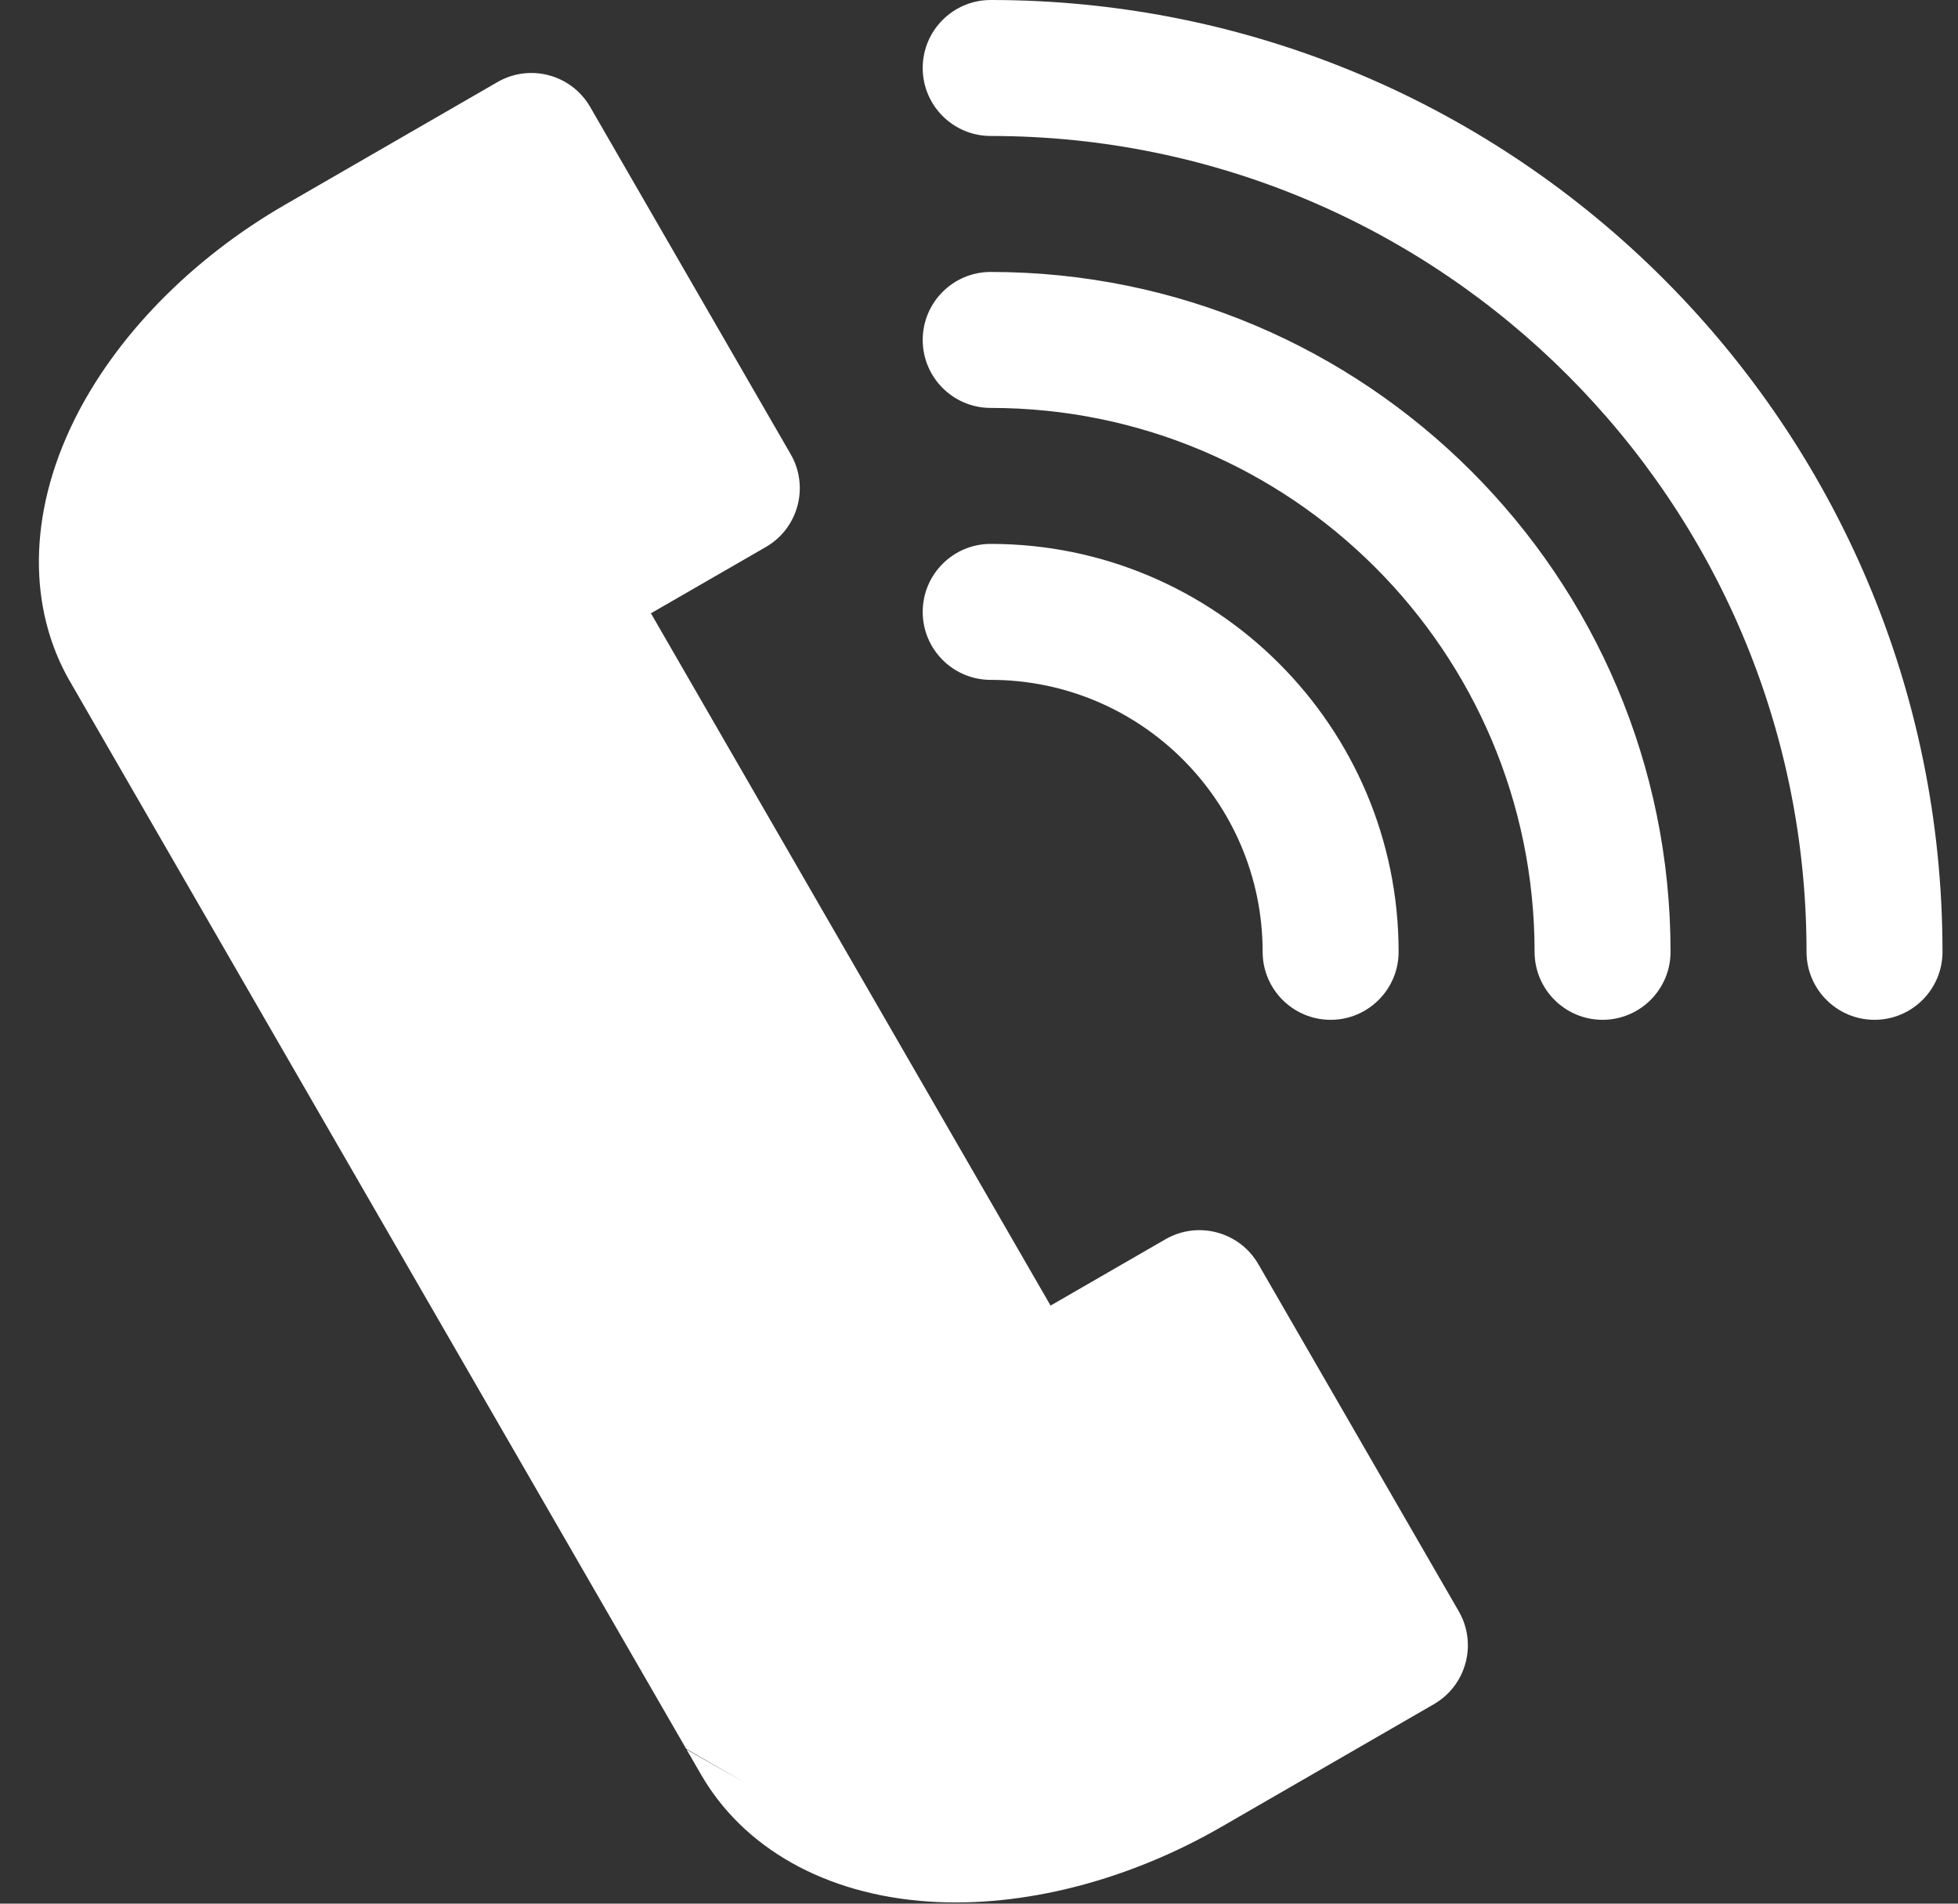 <svg width="36" height="35" viewBox="0 0 36 35" fill="none" xmlns="http://www.w3.org/2000/svg">
<rect x="0" y="0" width="36" height="35" fill="#333333" stroke="none"/>
<path fill-rule="evenodd" clip-rule="evenodd" d="M1.296 12.545L1.561 13.005L12.616 32.153L13.698 32.778L12.623 32.166L12.89 32.627C13.656 33.955 15.147 34.838 17.098 34.963C18.795 35.072 20.725 34.588 22.457 33.588C24.525 32.394 26.363 31.333 26.363 31.333C26.961 30.988 27.166 30.223 26.821 29.625L23.136 23.243C22.791 22.645 22.026 22.44 21.428 22.785L19.316 24.004L11.968 11.276L14.08 10.058C14.678 9.713 14.883 8.948 14.537 8.35L10.852 1.968C10.507 1.369 9.743 1.164 9.145 1.51C9.145 1.51 7.306 2.571 5.239 3.765C3.507 4.765 2.122 6.195 1.368 7.718C0.501 9.471 0.521 11.204 1.287 12.531L1.296 12.545ZM18.215 12.5C20.975 12.5 23.215 14.74 23.215 17.5C23.215 18.19 23.775 18.75 24.465 18.75C25.155 18.75 25.715 18.19 25.715 17.5C25.715 13.361 22.353 10 18.215 10C17.525 10 16.965 10.56 16.965 11.25C16.965 11.94 17.525 12.5 18.215 12.5ZM18.215 7.5C23.733 7.5 28.215 11.981 28.215 17.5C28.215 18.19 28.775 18.75 29.465 18.75C30.155 18.75 30.715 18.19 30.715 17.5C30.715 10.601 25.113 5 18.215 5C17.525 5 16.965 5.56 16.965 6.25C16.965 6.94 17.525 7.5 18.215 7.5ZM18.215 2.5C26.493 2.5 33.215 9.221 33.215 17.5C33.215 18.19 33.775 18.75 34.465 18.75C35.155 18.75 35.715 18.19 35.715 17.5C35.715 7.841 27.873 0 18.215 0C17.525 0 16.965 0.56 16.965 1.25C16.965 1.94 17.525 2.5 18.215 2.5Z" fill="white"/>
</svg>
